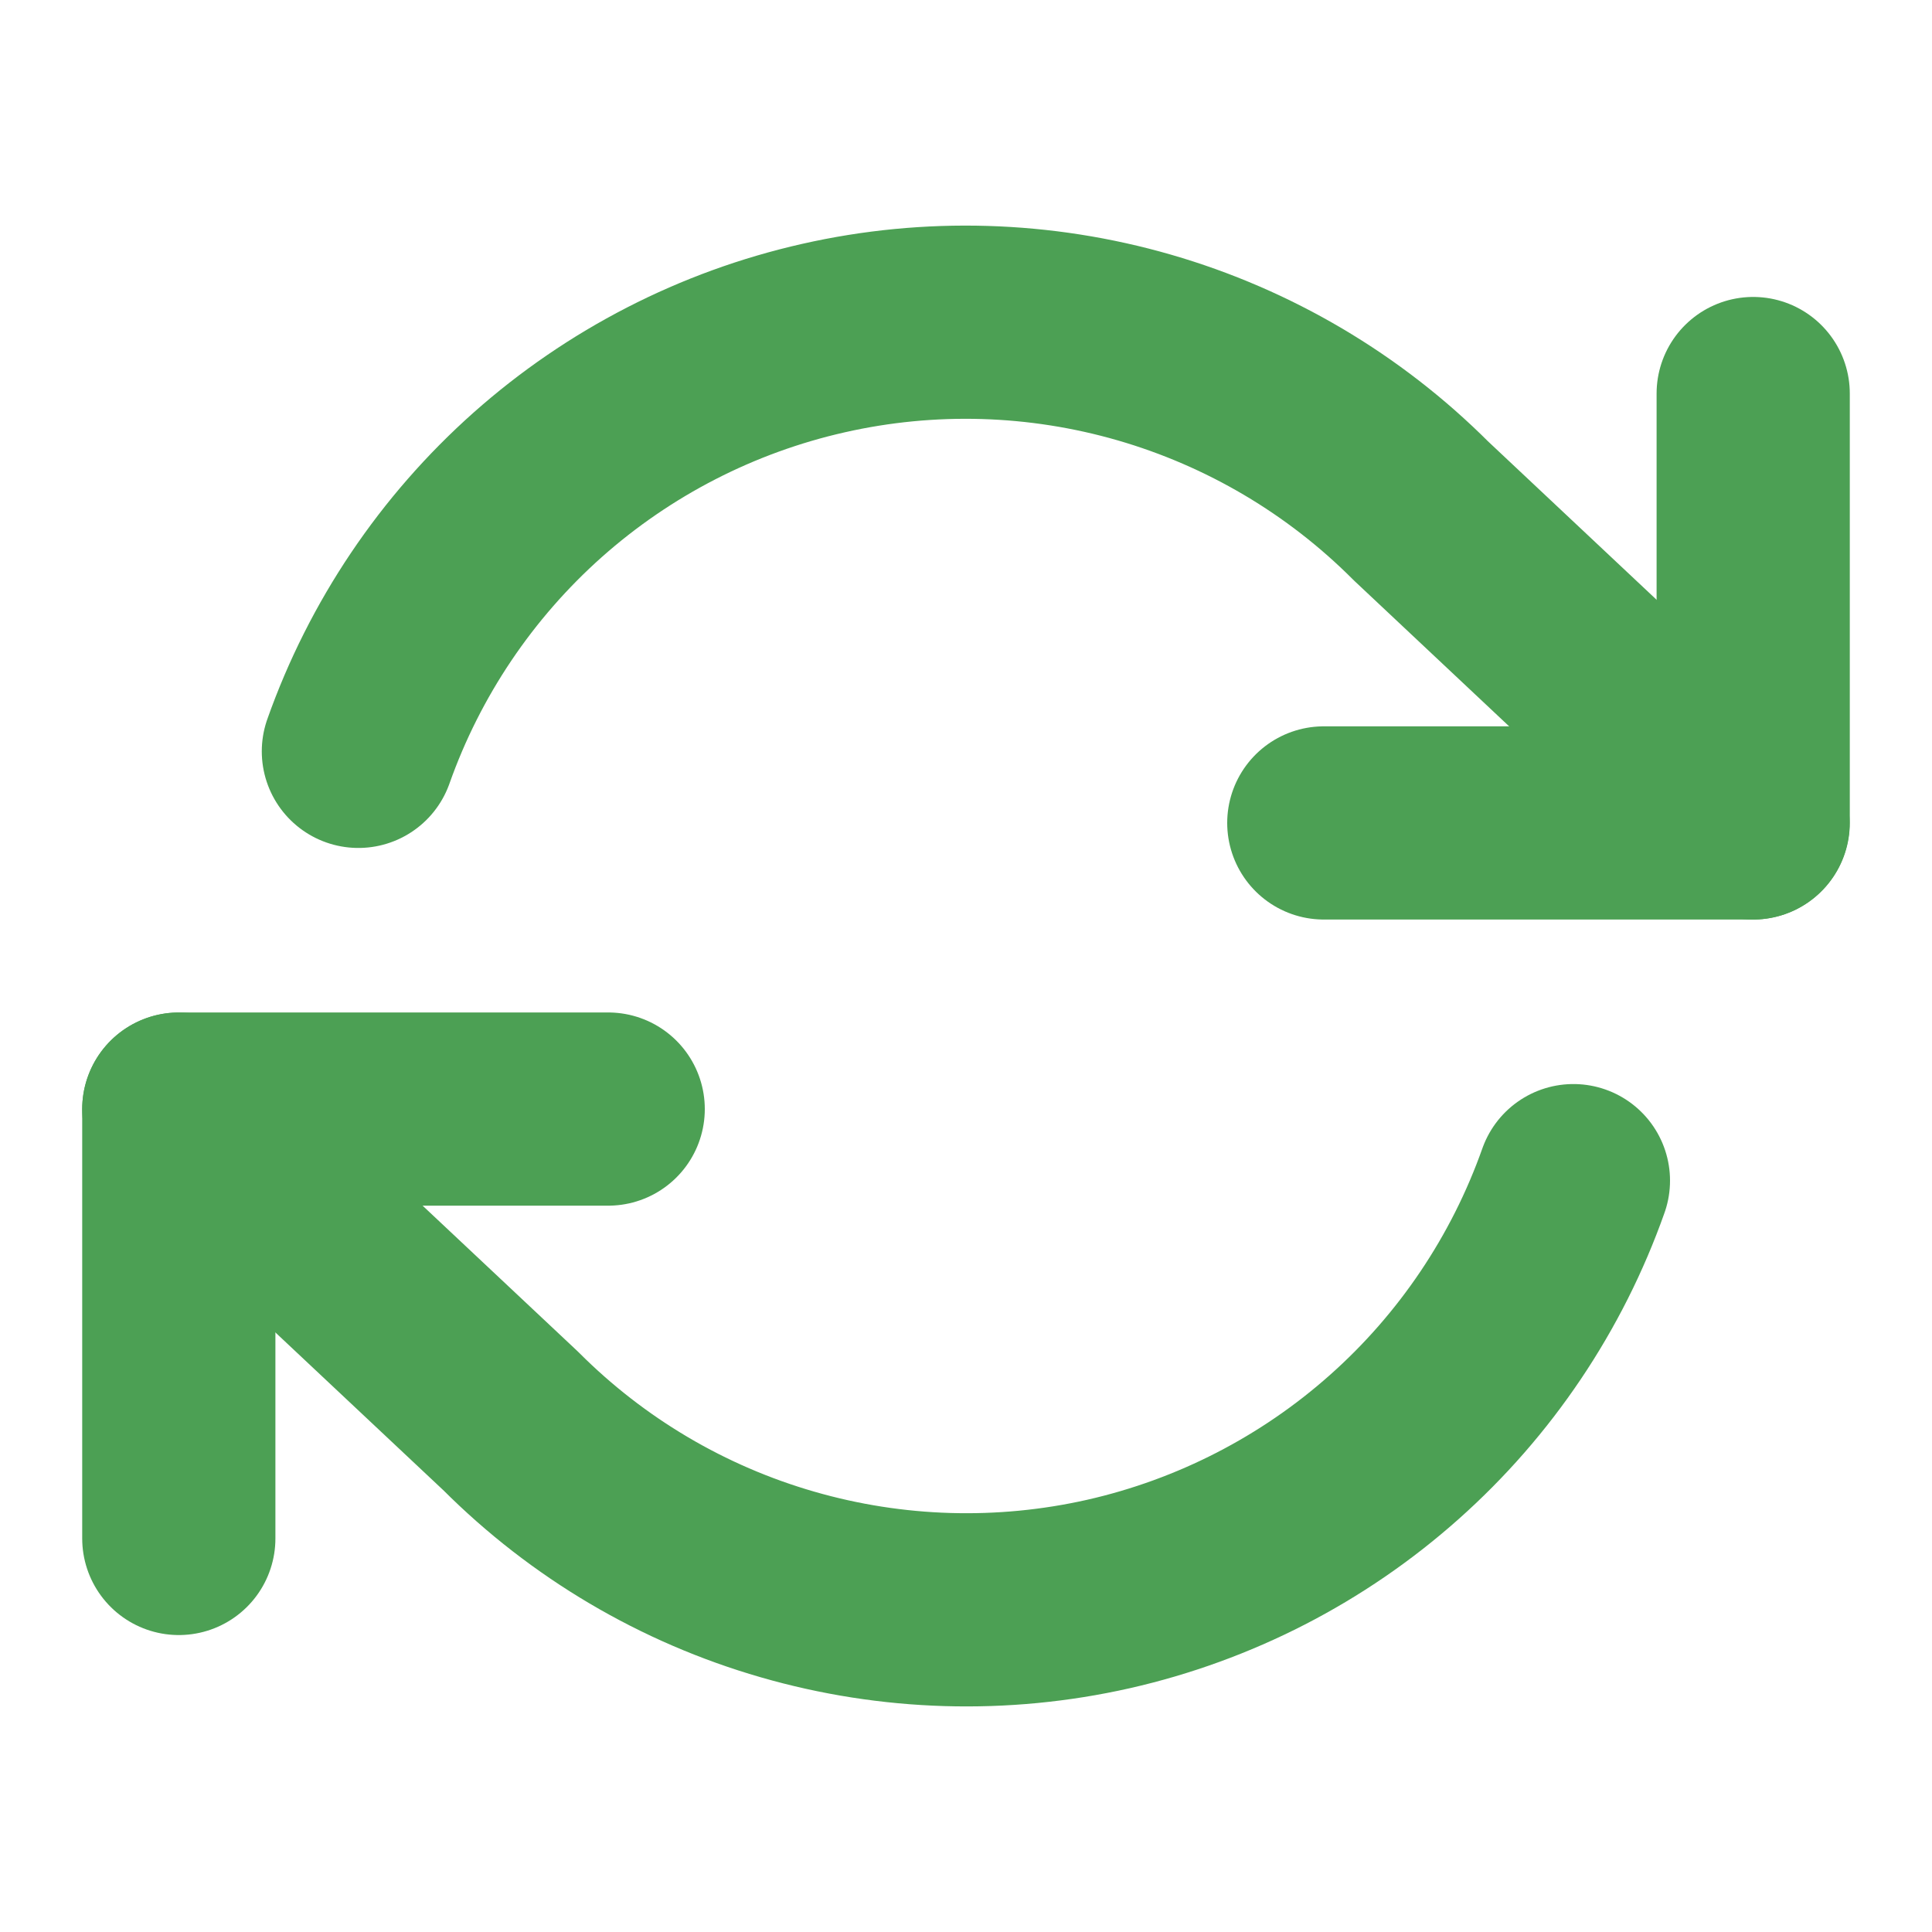 <svg width="20" height="20" viewBox="0 0 20 20" fill="none" xmlns="http://www.w3.org/2000/svg">
<path d="M18.149 4.074V8.519H13.704" stroke="#4CA054" stroke-width="2" stroke-linecap="round" stroke-linejoin="round"/>
<path d="M1.851 15.926V11.481H6.296" stroke="#4CA054" stroke-width="2" stroke-linecap="round" stroke-linejoin="round"/>
<path d="M3.71 7.778C4.086 6.716 4.725 5.767 5.566 5.019C6.408 4.271 7.426 3.748 8.524 3.5C9.622 3.251 10.766 3.285 11.848 3.598C12.929 3.911 13.914 4.492 14.71 5.289L18.147 8.519M1.851 11.482L5.288 14.711C6.084 15.508 7.069 16.09 8.151 16.402C9.233 16.715 10.376 16.749 11.475 16.501C12.573 16.252 13.591 15.729 14.432 14.981C15.274 14.233 15.912 13.284 16.288 12.222" stroke="#4CA054" stroke-width="2" stroke-linecap="round" stroke-linejoin="round"/>
</svg>
